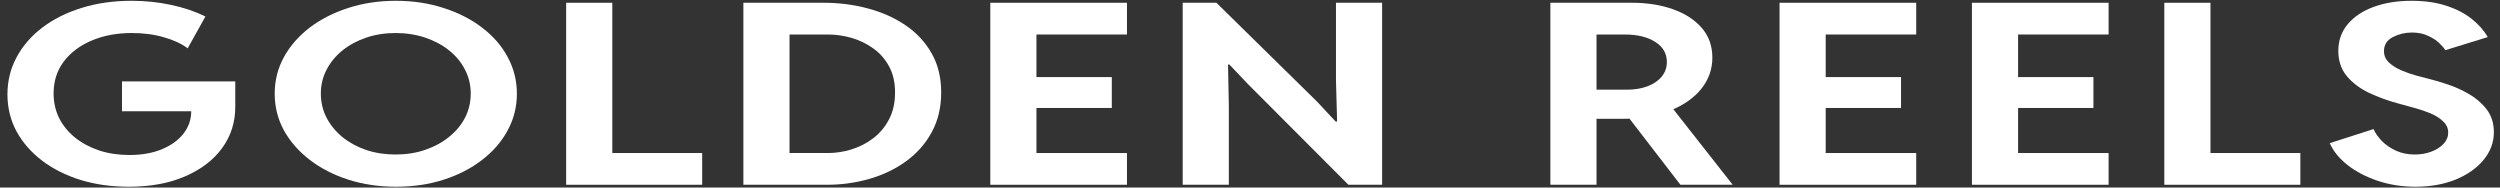 <svg width="320" height="24" viewBox="0 0 320 24" fill="none" xmlns="http://www.w3.org/2000/svg">
<rect x="0" y="0" width="320" height="24" fill="#333333" stroke="none"/>
<path d="M16.484 23.902C14.253 23.902 12.195 23.612 10.309 23.033C8.422 22.443 6.777 21.616 5.373 20.552C3.982 19.487 2.894 18.239 2.11 16.806C1.339 15.363 0.953 13.788 0.953 12.081C0.953 10.374 1.339 8.799 2.11 7.355C2.881 5.902 3.975 4.632 5.393 3.547C6.812 2.462 8.491 1.619 10.433 1.018C12.374 0.407 14.515 0.102 16.855 0.102C18.59 0.102 20.263 0.275 21.874 0.623C23.485 0.96 24.958 1.455 26.294 2.109L24.022 6.186C23.265 5.607 22.259 5.138 21.006 4.779C19.767 4.411 18.384 4.226 16.855 4.226C14.955 4.226 13.248 4.548 11.734 5.19C10.233 5.822 9.042 6.718 8.161 7.877C7.293 9.036 6.86 10.395 6.86 11.954C6.86 13.113 7.101 14.177 7.583 15.147C8.078 16.105 8.767 16.938 9.648 17.644C10.529 18.339 11.555 18.882 12.725 19.271C13.895 19.651 15.176 19.84 16.566 19.84C18.136 19.84 19.513 19.598 20.697 19.113C21.895 18.618 22.824 17.949 23.485 17.106C24.146 16.253 24.476 15.3 24.476 14.246H15.616V10.421H30.114V13.693C30.114 15.652 29.557 17.401 28.441 18.94C27.326 20.478 25.743 21.689 23.691 22.574C21.654 23.459 19.251 23.902 16.484 23.902Z" fill="white"/>
<path d="M50.692 23.902C48.517 23.902 46.486 23.602 44.6 23.001C42.727 22.401 41.082 21.558 39.664 20.473C38.246 19.387 37.137 18.123 36.339 16.68C35.554 15.236 35.162 13.672 35.162 11.986C35.162 10.311 35.554 8.751 36.339 7.308C37.137 5.865 38.239 4.606 39.643 3.531C41.061 2.456 42.707 1.619 44.579 1.018C46.465 0.407 48.489 0.102 50.651 0.102C52.854 0.102 54.892 0.407 56.764 1.018C58.65 1.619 60.296 2.456 61.7 3.531C63.118 4.606 64.213 5.865 64.984 7.308C65.768 8.751 66.161 10.316 66.161 12.002C66.161 13.677 65.768 15.236 64.984 16.68C64.213 18.123 63.118 19.387 61.7 20.473C60.296 21.558 58.657 22.401 56.785 23.001C54.912 23.602 52.881 23.902 50.692 23.902ZM50.63 19.777C52.007 19.777 53.274 19.577 54.43 19.177C55.601 18.776 56.619 18.223 57.487 17.517C58.368 16.811 59.05 15.99 59.531 15.052C60.013 14.104 60.254 13.082 60.254 11.986C60.254 10.869 60.006 9.842 59.511 8.904C59.029 7.956 58.347 7.134 57.466 6.439C56.599 5.743 55.58 5.201 54.41 4.811C53.239 4.421 51.98 4.226 50.63 4.226C49.295 4.226 48.049 4.421 46.892 4.811C45.736 5.201 44.724 5.743 43.856 6.439C42.989 7.134 42.307 7.956 41.812 8.904C41.316 9.842 41.068 10.869 41.068 11.986C41.068 13.082 41.309 14.104 41.791 15.052C42.287 16 42.961 16.827 43.815 17.533C44.682 18.239 45.694 18.792 46.851 19.192C48.021 19.582 49.281 19.777 50.63 19.777Z" fill="white"/>
<path d="M72.468 23.649V0.354H78.375V19.587H89.878V23.649H72.468Z" fill="white"/>
<path d="M95.153 23.649V0.354H105.396C107.393 0.354 109.293 0.597 111.096 1.081C112.914 1.566 114.524 2.288 115.929 3.247C117.333 4.205 118.442 5.401 119.254 6.834C120.066 8.267 120.472 9.931 120.472 11.828C120.472 13.756 120.066 15.457 119.254 16.933C118.455 18.397 117.368 19.63 115.991 20.631C114.614 21.631 113.051 22.385 111.303 22.89C109.554 23.396 107.737 23.649 105.851 23.649H95.153ZM101.059 19.587H105.995C106.986 19.587 107.978 19.435 108.969 19.129C109.974 18.824 110.897 18.355 111.736 17.723C112.59 17.08 113.272 16.274 113.781 15.305C114.304 14.325 114.566 13.166 114.566 11.828C114.566 10.521 114.304 9.399 113.781 8.462C113.272 7.524 112.59 6.76 111.736 6.17C110.897 5.57 109.974 5.127 108.969 4.843C107.978 4.558 106.986 4.416 105.995 4.416H101.059V19.587Z" fill="white"/>
<path d="M126.759 23.649V0.354H144.251V4.416H132.665V9.868H142.31V13.819H132.665V19.587H144.251V23.649H126.759Z" fill="white"/>
<path d="M151.385 23.649V0.354H155.701L168.588 13.013L170.963 15.558H171.149L171.005 10.295V0.354H176.911V23.649H172.595L159.79 10.816L157.353 8.256H157.188L157.291 13.63V23.649H151.385Z" fill="white"/>
<path d="M202.578 15.21V11.48H208.216C209.235 11.48 210.13 11.333 210.901 11.038C211.672 10.743 212.271 10.332 212.697 9.805C213.138 9.268 213.358 8.646 213.358 7.94C213.358 6.844 212.863 5.986 211.871 5.364C210.88 4.732 209.579 4.416 207.968 4.416H202.578V0.354H208.897C210.839 0.354 212.58 0.628 214.122 1.176C215.678 1.724 216.911 2.52 217.819 3.563C218.728 4.606 219.182 5.88 219.182 7.387C219.182 8.852 218.714 10.174 217.778 11.354C216.842 12.534 215.499 13.472 213.751 14.167C212.002 14.862 209.916 15.21 207.493 15.21H202.578ZM198.447 23.649V0.354H204.354V23.649H198.447ZM215.093 23.649L208.092 14.562L212.532 11.875L221.784 23.649H215.093Z" fill="white"/>
<path d="M227.782 23.649V0.354H245.274V4.416H233.689V9.868H243.333V13.819H233.689V19.587H245.274V23.649H227.782Z" fill="white"/>
<path d="M252.408 23.649V0.354H269.9V4.416H258.314V9.868H267.959V13.819H258.314V19.587H269.9V23.649H252.408Z" fill="white"/>
<path d="M277.034 23.649V0.354H282.94V19.587H294.444V23.649H277.034Z" fill="white"/>
<path d="M309.198 23.902C307.449 23.902 305.818 23.644 304.303 23.128C302.788 22.611 301.501 21.932 300.441 21.089C299.381 20.235 298.637 19.314 298.211 18.323L303.807 16.522C304.041 17.038 304.399 17.549 304.881 18.055C305.377 18.55 305.976 18.961 306.678 19.287C307.394 19.614 308.199 19.777 309.094 19.777C309.852 19.777 310.554 19.656 311.201 19.414C311.848 19.171 312.371 18.84 312.77 18.418C313.17 17.986 313.369 17.507 313.369 16.98C313.369 16.411 313.149 15.926 312.708 15.526C312.282 15.115 311.738 14.773 311.077 14.499C310.416 14.225 309.728 13.993 309.012 13.803C308.31 13.603 307.676 13.429 307.112 13.282C305.721 12.913 304.434 12.45 303.25 11.891C302.066 11.322 301.109 10.601 300.379 9.726C299.663 8.852 299.305 7.782 299.305 6.518C299.305 5.201 299.704 4.063 300.503 3.104C301.302 2.146 302.403 1.408 303.807 0.892C305.225 0.365 306.85 0.102 308.681 0.102C310.389 0.102 311.882 0.318 313.163 0.75C314.457 1.171 315.538 1.735 316.405 2.441C317.286 3.146 317.961 3.916 318.429 4.748L312.998 6.423C312.846 6.16 312.585 5.854 312.213 5.506C311.841 5.148 311.359 4.837 310.767 4.574C310.189 4.3 309.507 4.163 308.723 4.163C307.855 4.163 307.043 4.358 306.286 4.748C305.528 5.138 305.15 5.733 305.15 6.534C305.15 7.103 305.356 7.587 305.769 7.988C306.196 8.388 306.726 8.725 307.36 8.999C307.993 9.273 308.64 9.499 309.301 9.679C309.975 9.858 310.561 10.011 311.056 10.137C311.635 10.274 312.378 10.495 313.287 10.801C314.195 11.096 315.097 11.501 315.992 12.018C316.901 12.534 317.665 13.192 318.285 13.993C318.904 14.794 319.214 15.768 319.214 16.917C319.214 18.223 318.773 19.408 317.892 20.473C317.025 21.526 315.834 22.364 314.319 22.985C312.805 23.596 311.098 23.902 309.198 23.902Z" fill="white"/>
</svg>
